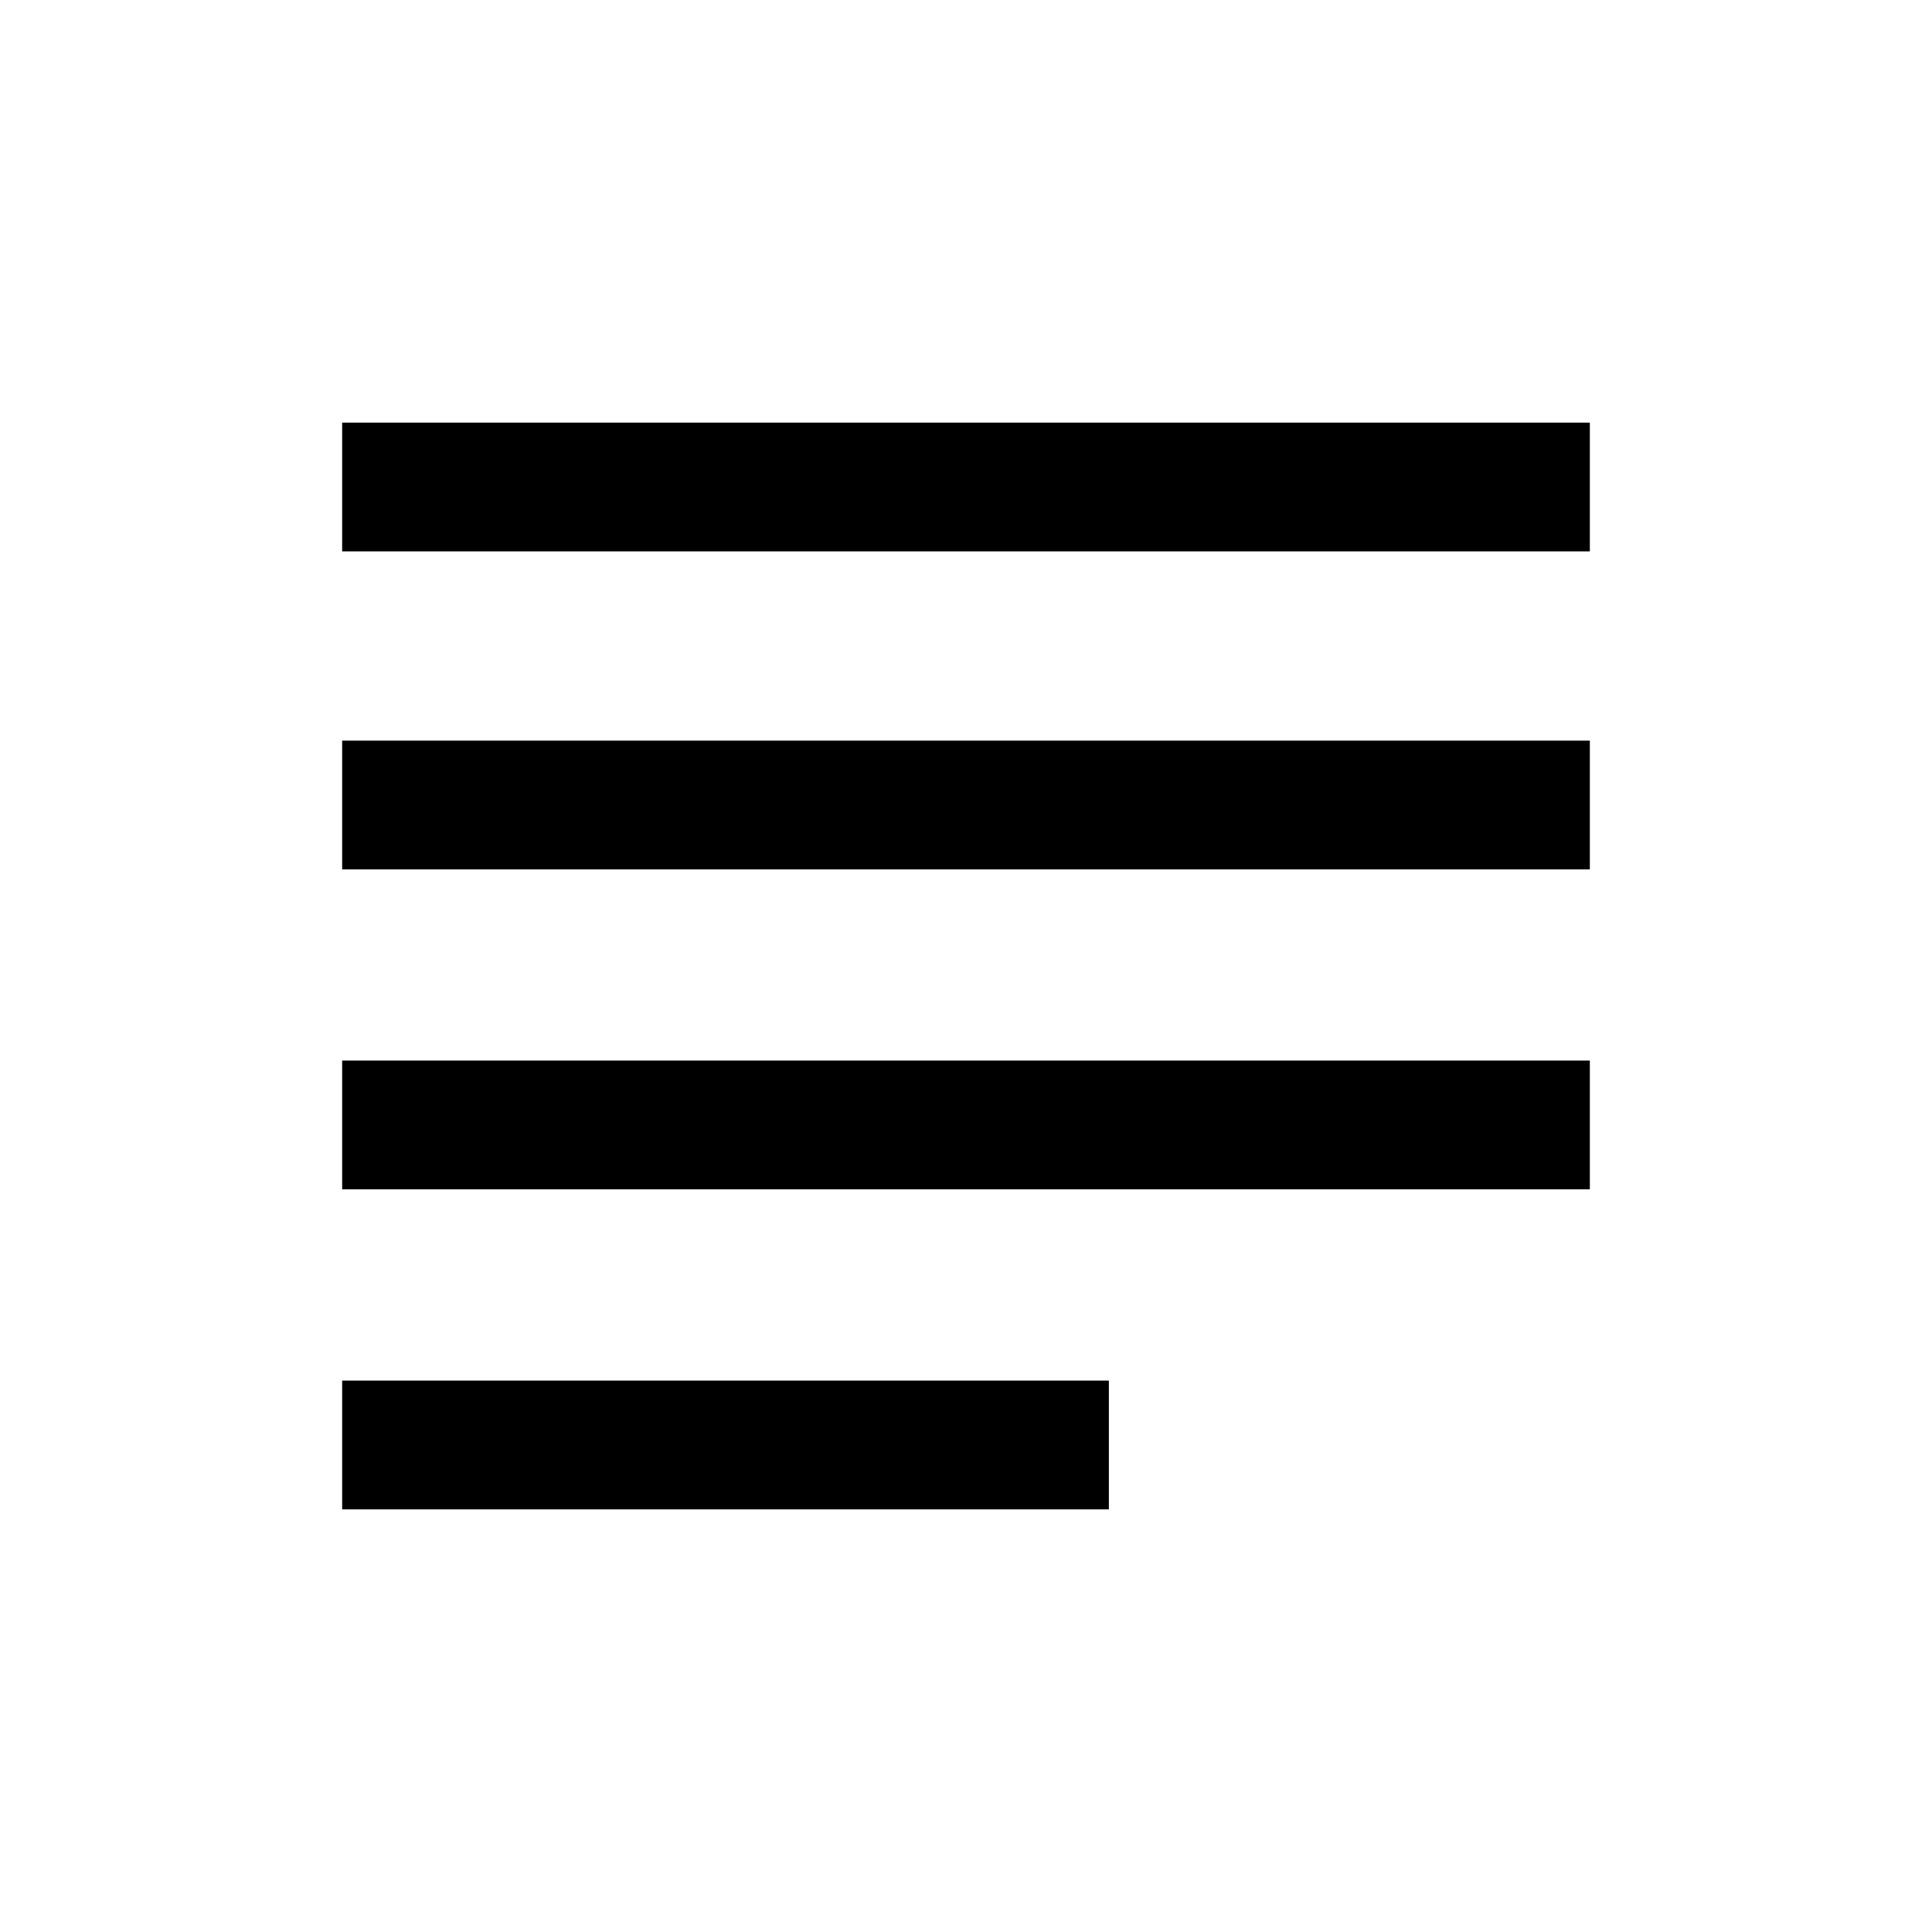 <svg xmlns="http://www.w3.org/2000/svg" height="20" width="20"><path d="M3.542 15.625V14.292H11.479V15.625ZM3.542 9V7.667H16.458V9ZM3.542 12.312V10.979H16.458V12.312ZM3.542 5.708V4.375H16.458V5.708Z"/></svg>